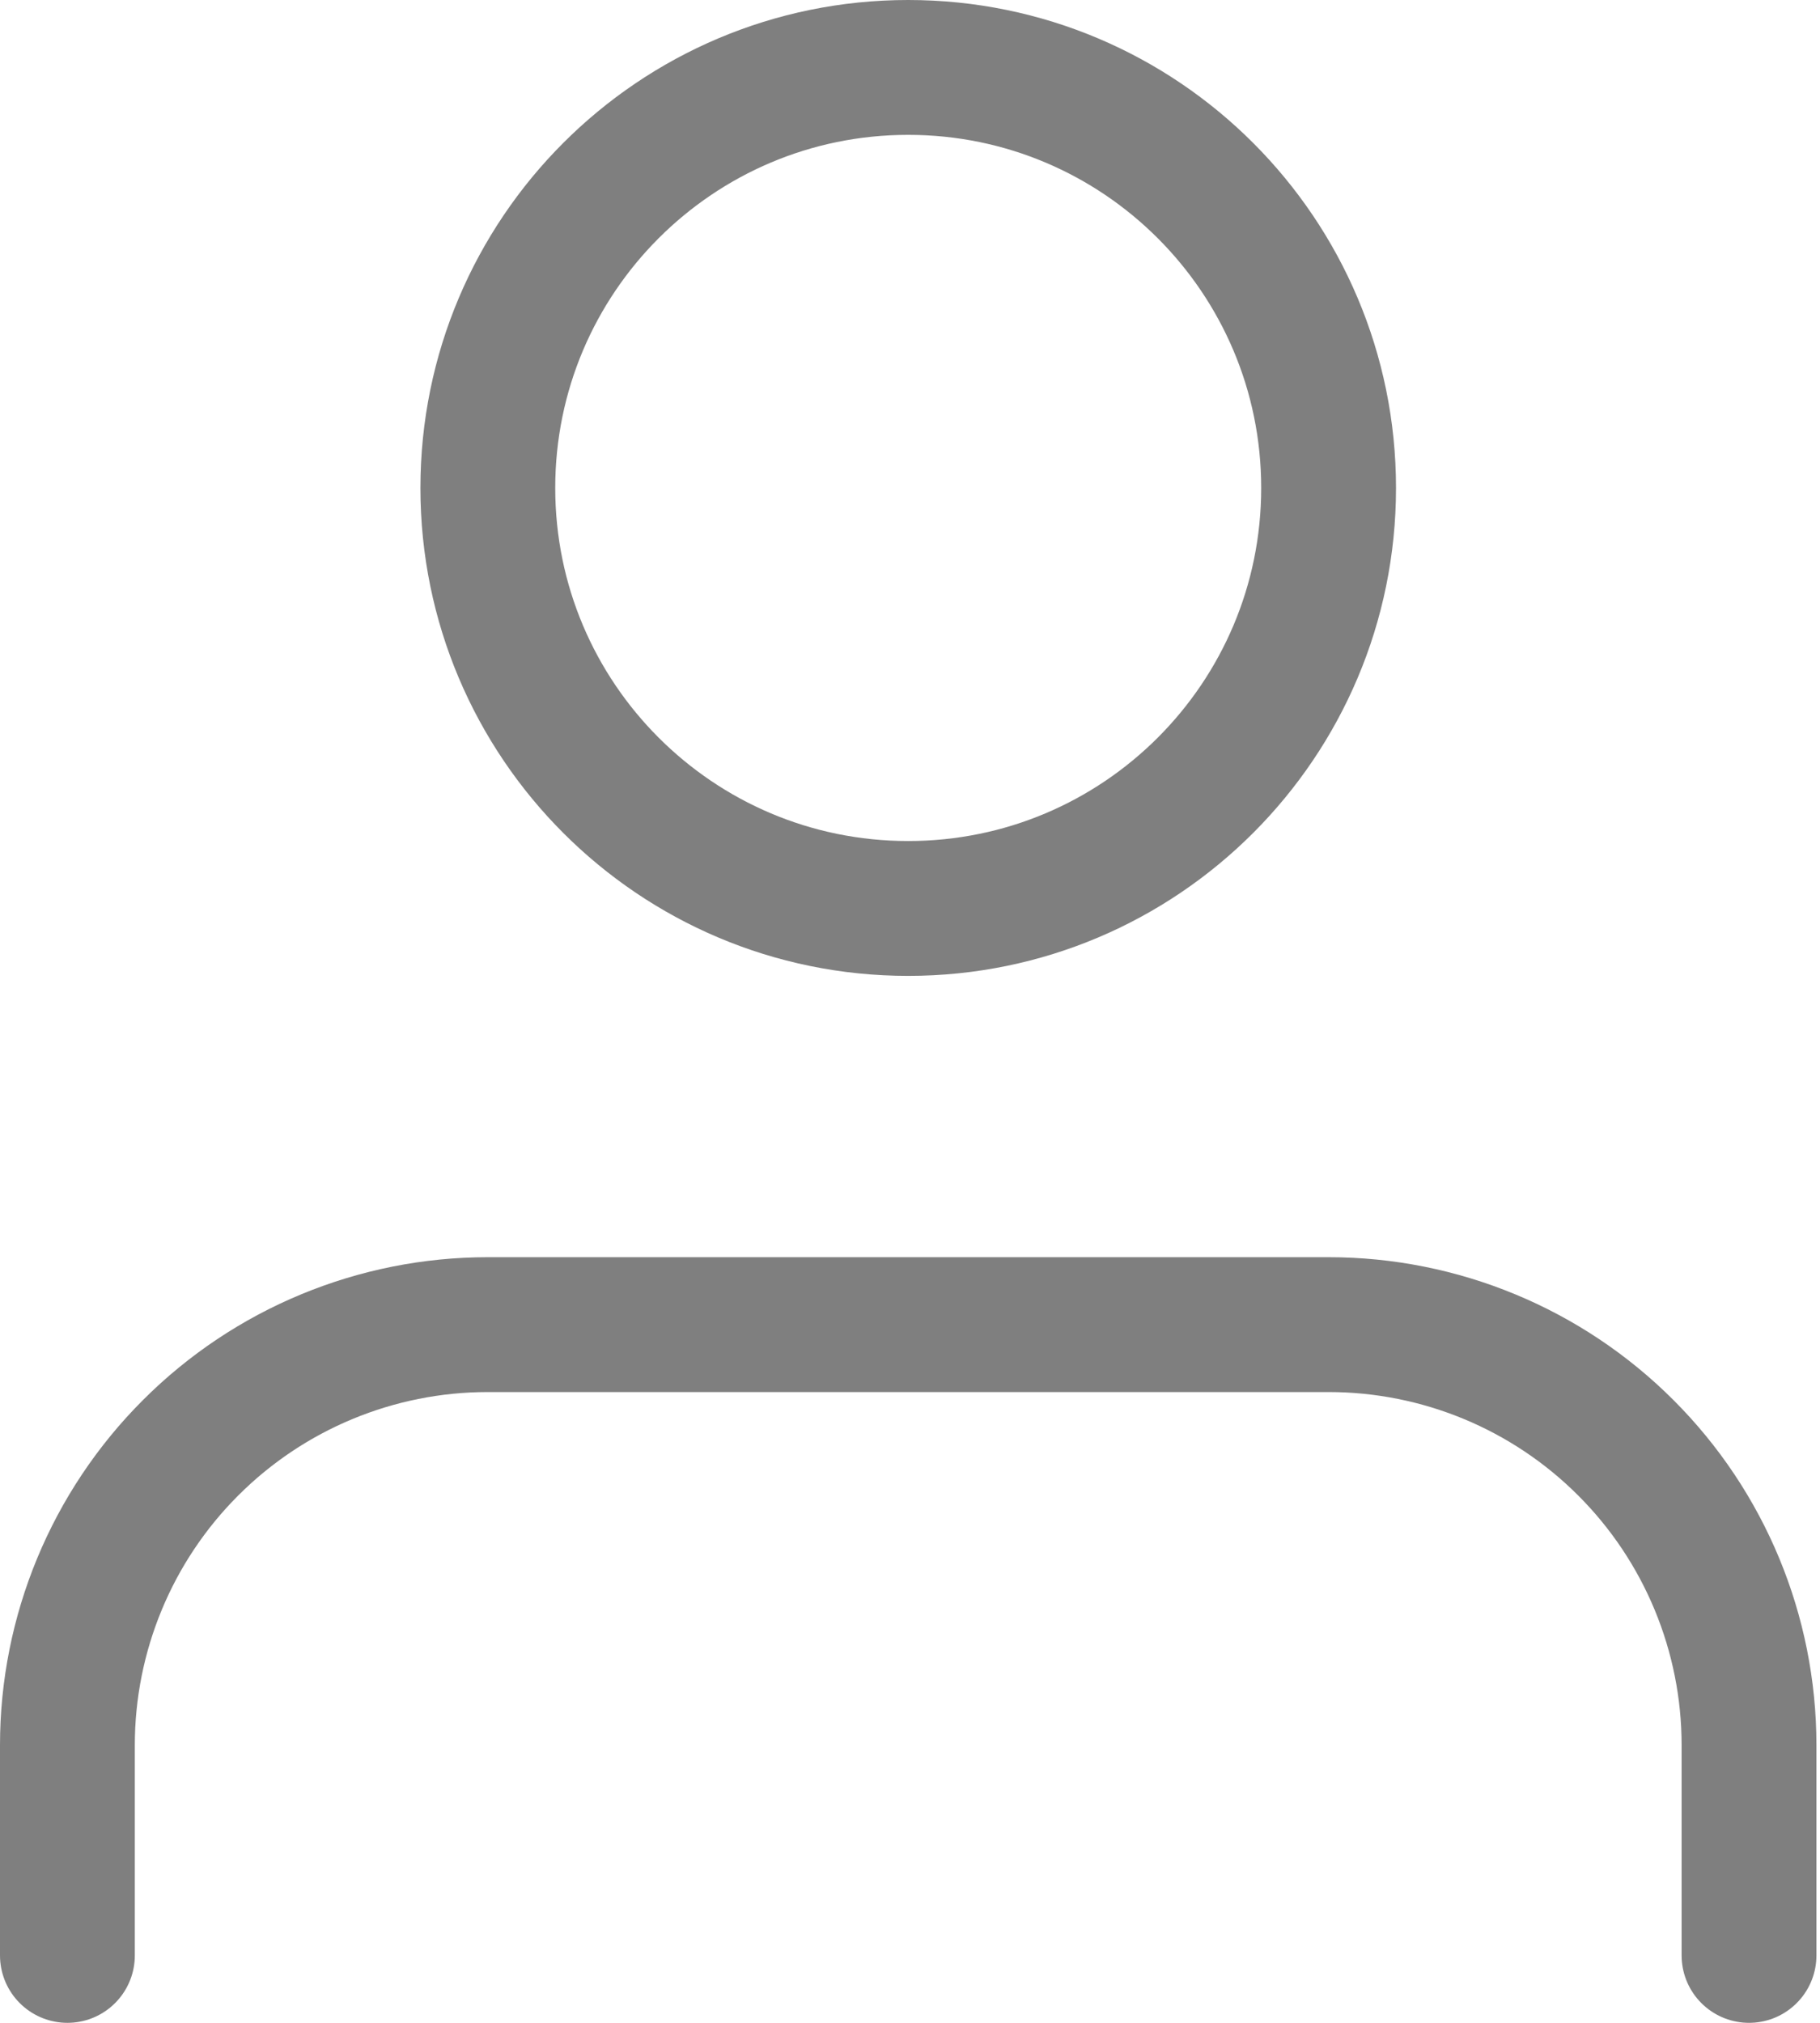 <svg width="27" height="30" viewBox="0 0 27 30" fill="none" xmlns="http://www.w3.org/2000/svg">
<path d="M1 29V25.882C1 24.228 1.657 22.641 2.827 21.472C3.996 20.302 5.583 19.645 7.237 19.645H19.71C21.364 19.645 22.951 20.302 24.12 21.472C25.29 22.641 25.947 24.228 25.947 25.882V29" stroke="black" stroke-opacity="0.5" stroke-width="2" stroke-linecap="round" stroke-linejoin="round"/>
<path d="M13.473 13.473C10.029 13.473 7.237 10.681 7.237 7.237C7.237 3.792 10.029 1 13.473 1C16.918 1 19.71 3.792 19.71 7.237C19.71 10.681 16.918 13.473 13.473 13.473Z" stroke="black" stroke-opacity="0.5" stroke-width="2" stroke-linecap="round" stroke-linejoin="round"/>
</svg>
